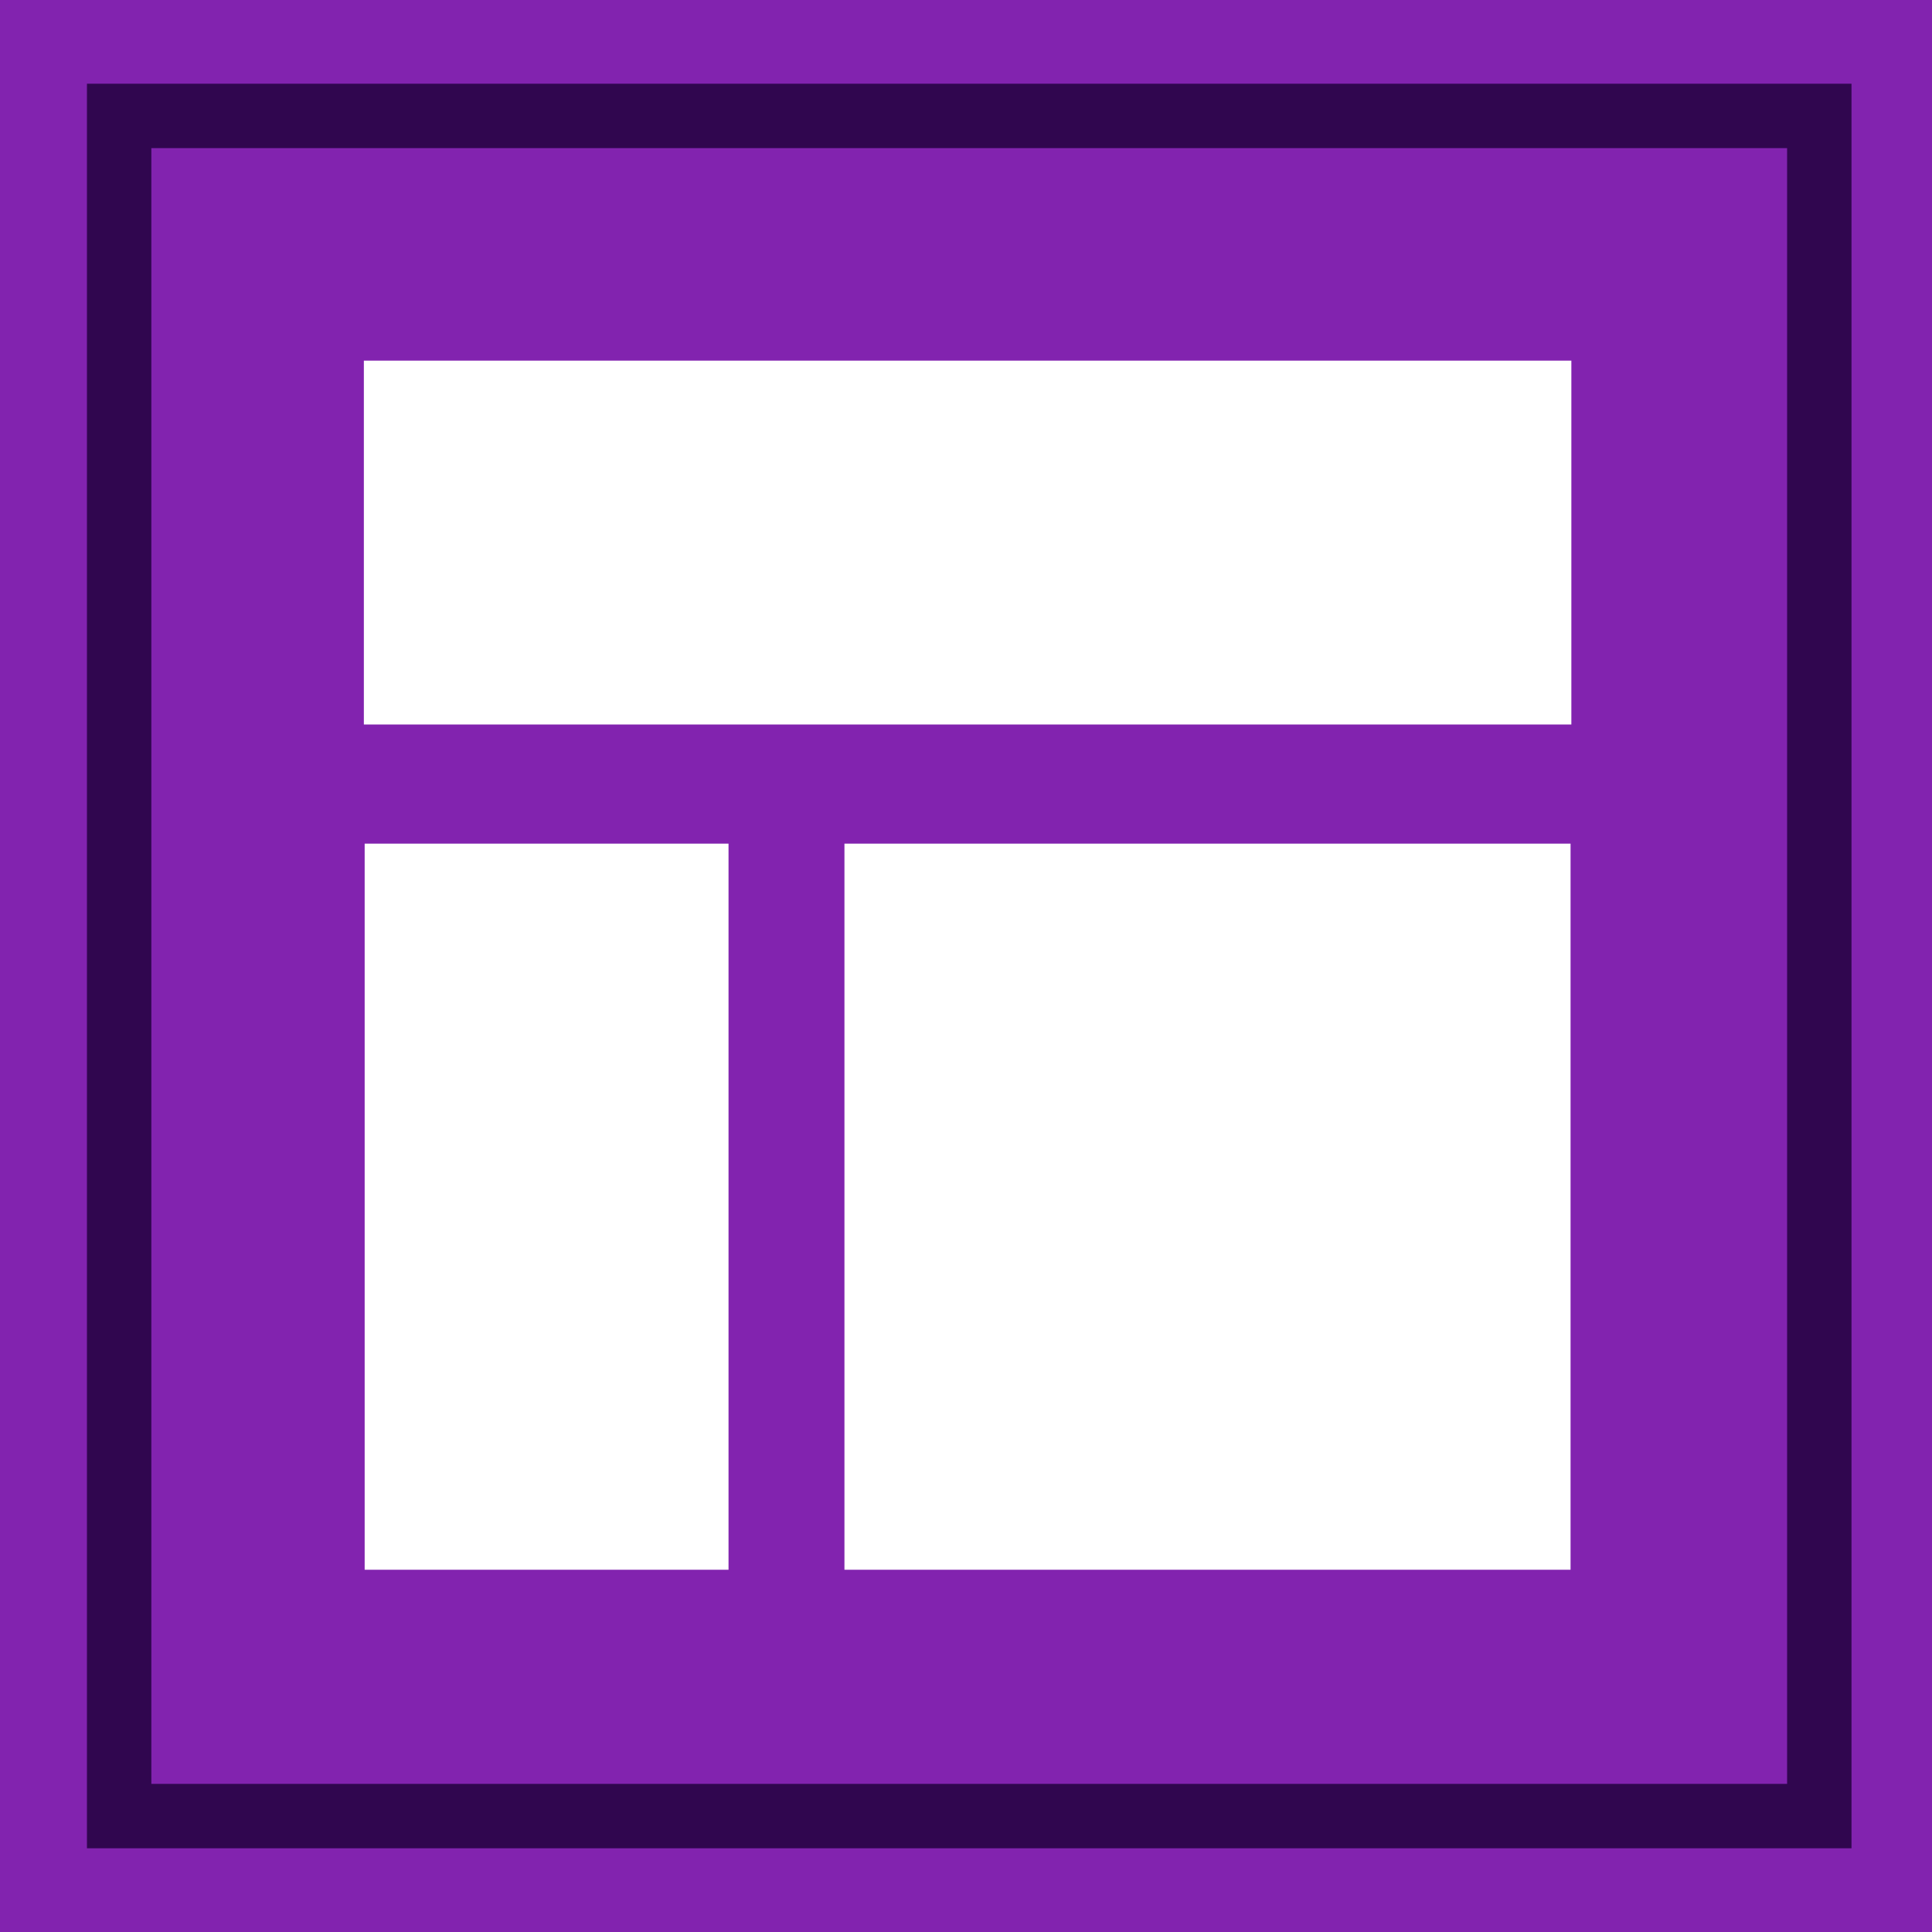 <svg id="Ebene_1" data-name="Ebene 1" xmlns="http://www.w3.org/2000/svg" viewBox="0 0 600 600"><title>ext_icon</title><rect width="600" height="600" style="fill:#8223af"/><rect x="113" y="112" width="375" height="113" style="fill:#fff"/><rect x="57" y="318.25" width="225.5" height="113" transform="translate(544.5 205) rotate(90)" style="fill:#fff"/><rect x="262.25" y="262" width="225.5" height="225.5" transform="translate(749.75 -0.25) rotate(90)" style="fill:#fff"/><path d="M575,574H27V26H575ZM47,554H555V46H47Z" style="fill:#30064f"/></svg>
